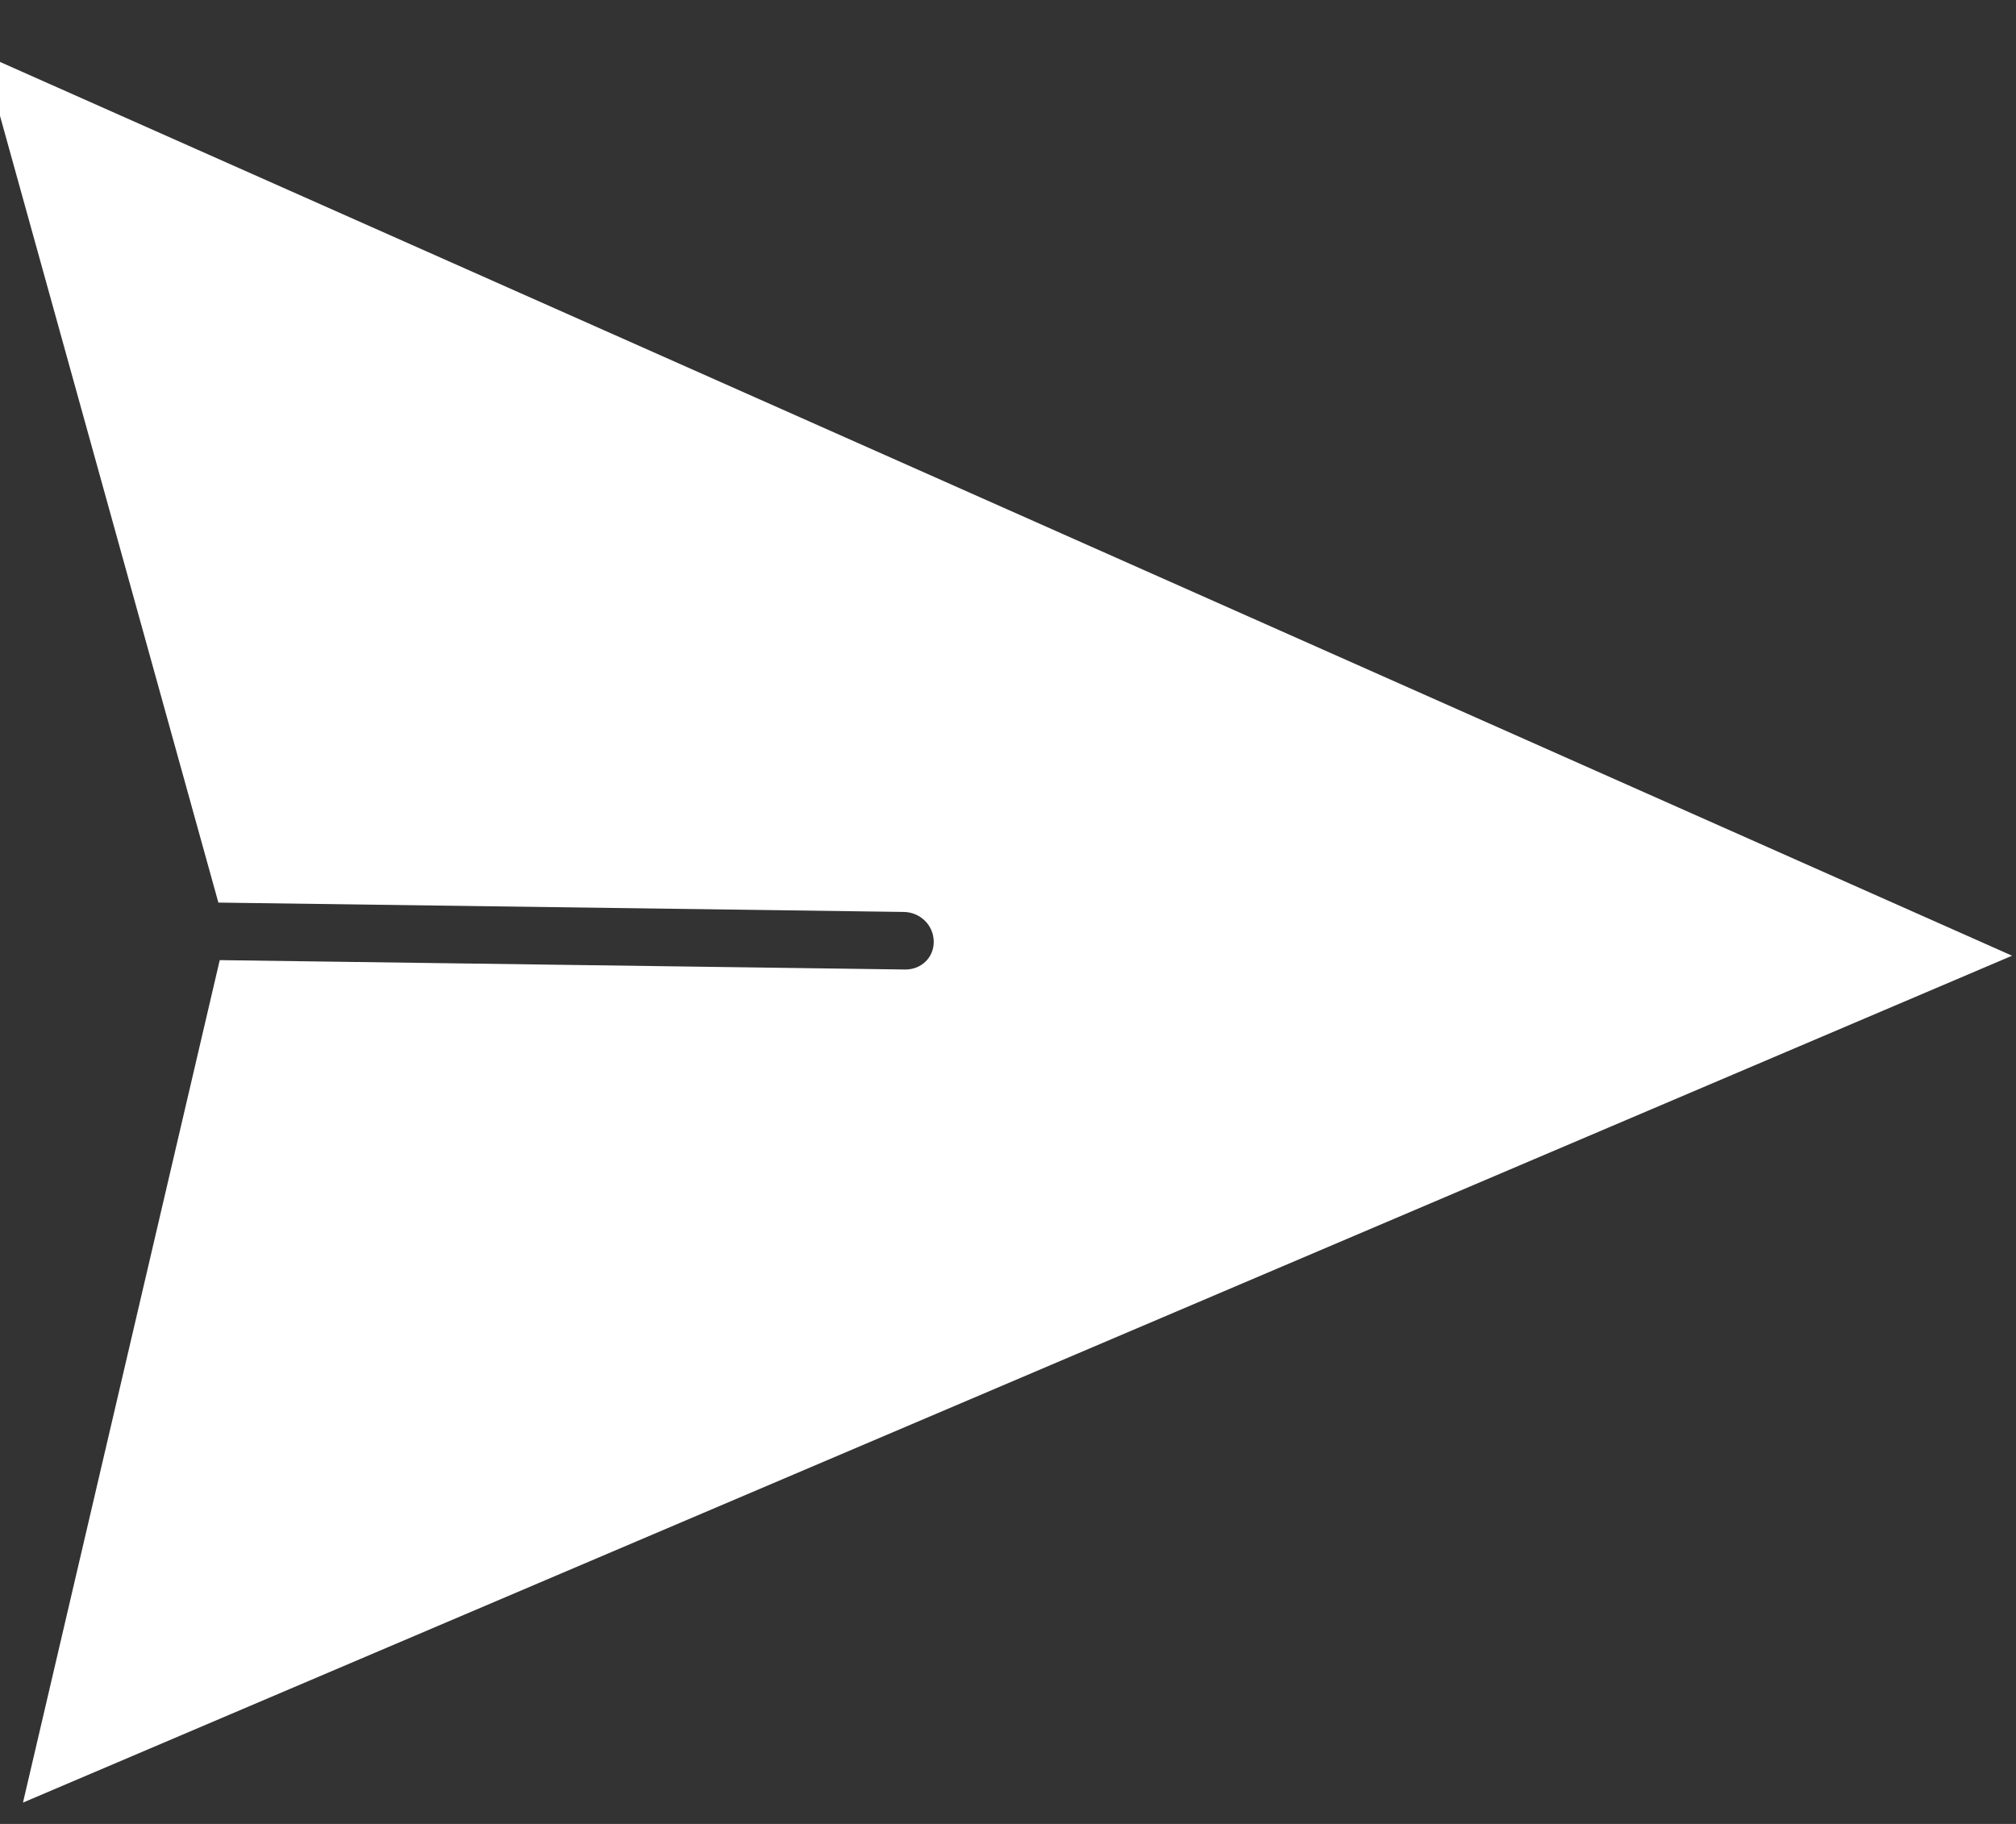 <svg xmlns="http://www.w3.org/2000/svg" width="21" height="19" viewBox="0 0 21 19">
    <rect x="0" y="0" width="21" height="19" fill="#333333" stroke="none"/>
    <g fill="none" fill-rule="evenodd">
        <path fill="#FFF" d="M1.542 11.863l6.231-3.485c.15-.084.336-.036.423.107.088.143.038.322-.112.406l-6.23 3.484L4.467 21 18 3-5 5.437l6.542 6.426z" transform="rotate(30 6.5 12)"/>
    </g>
</svg>
